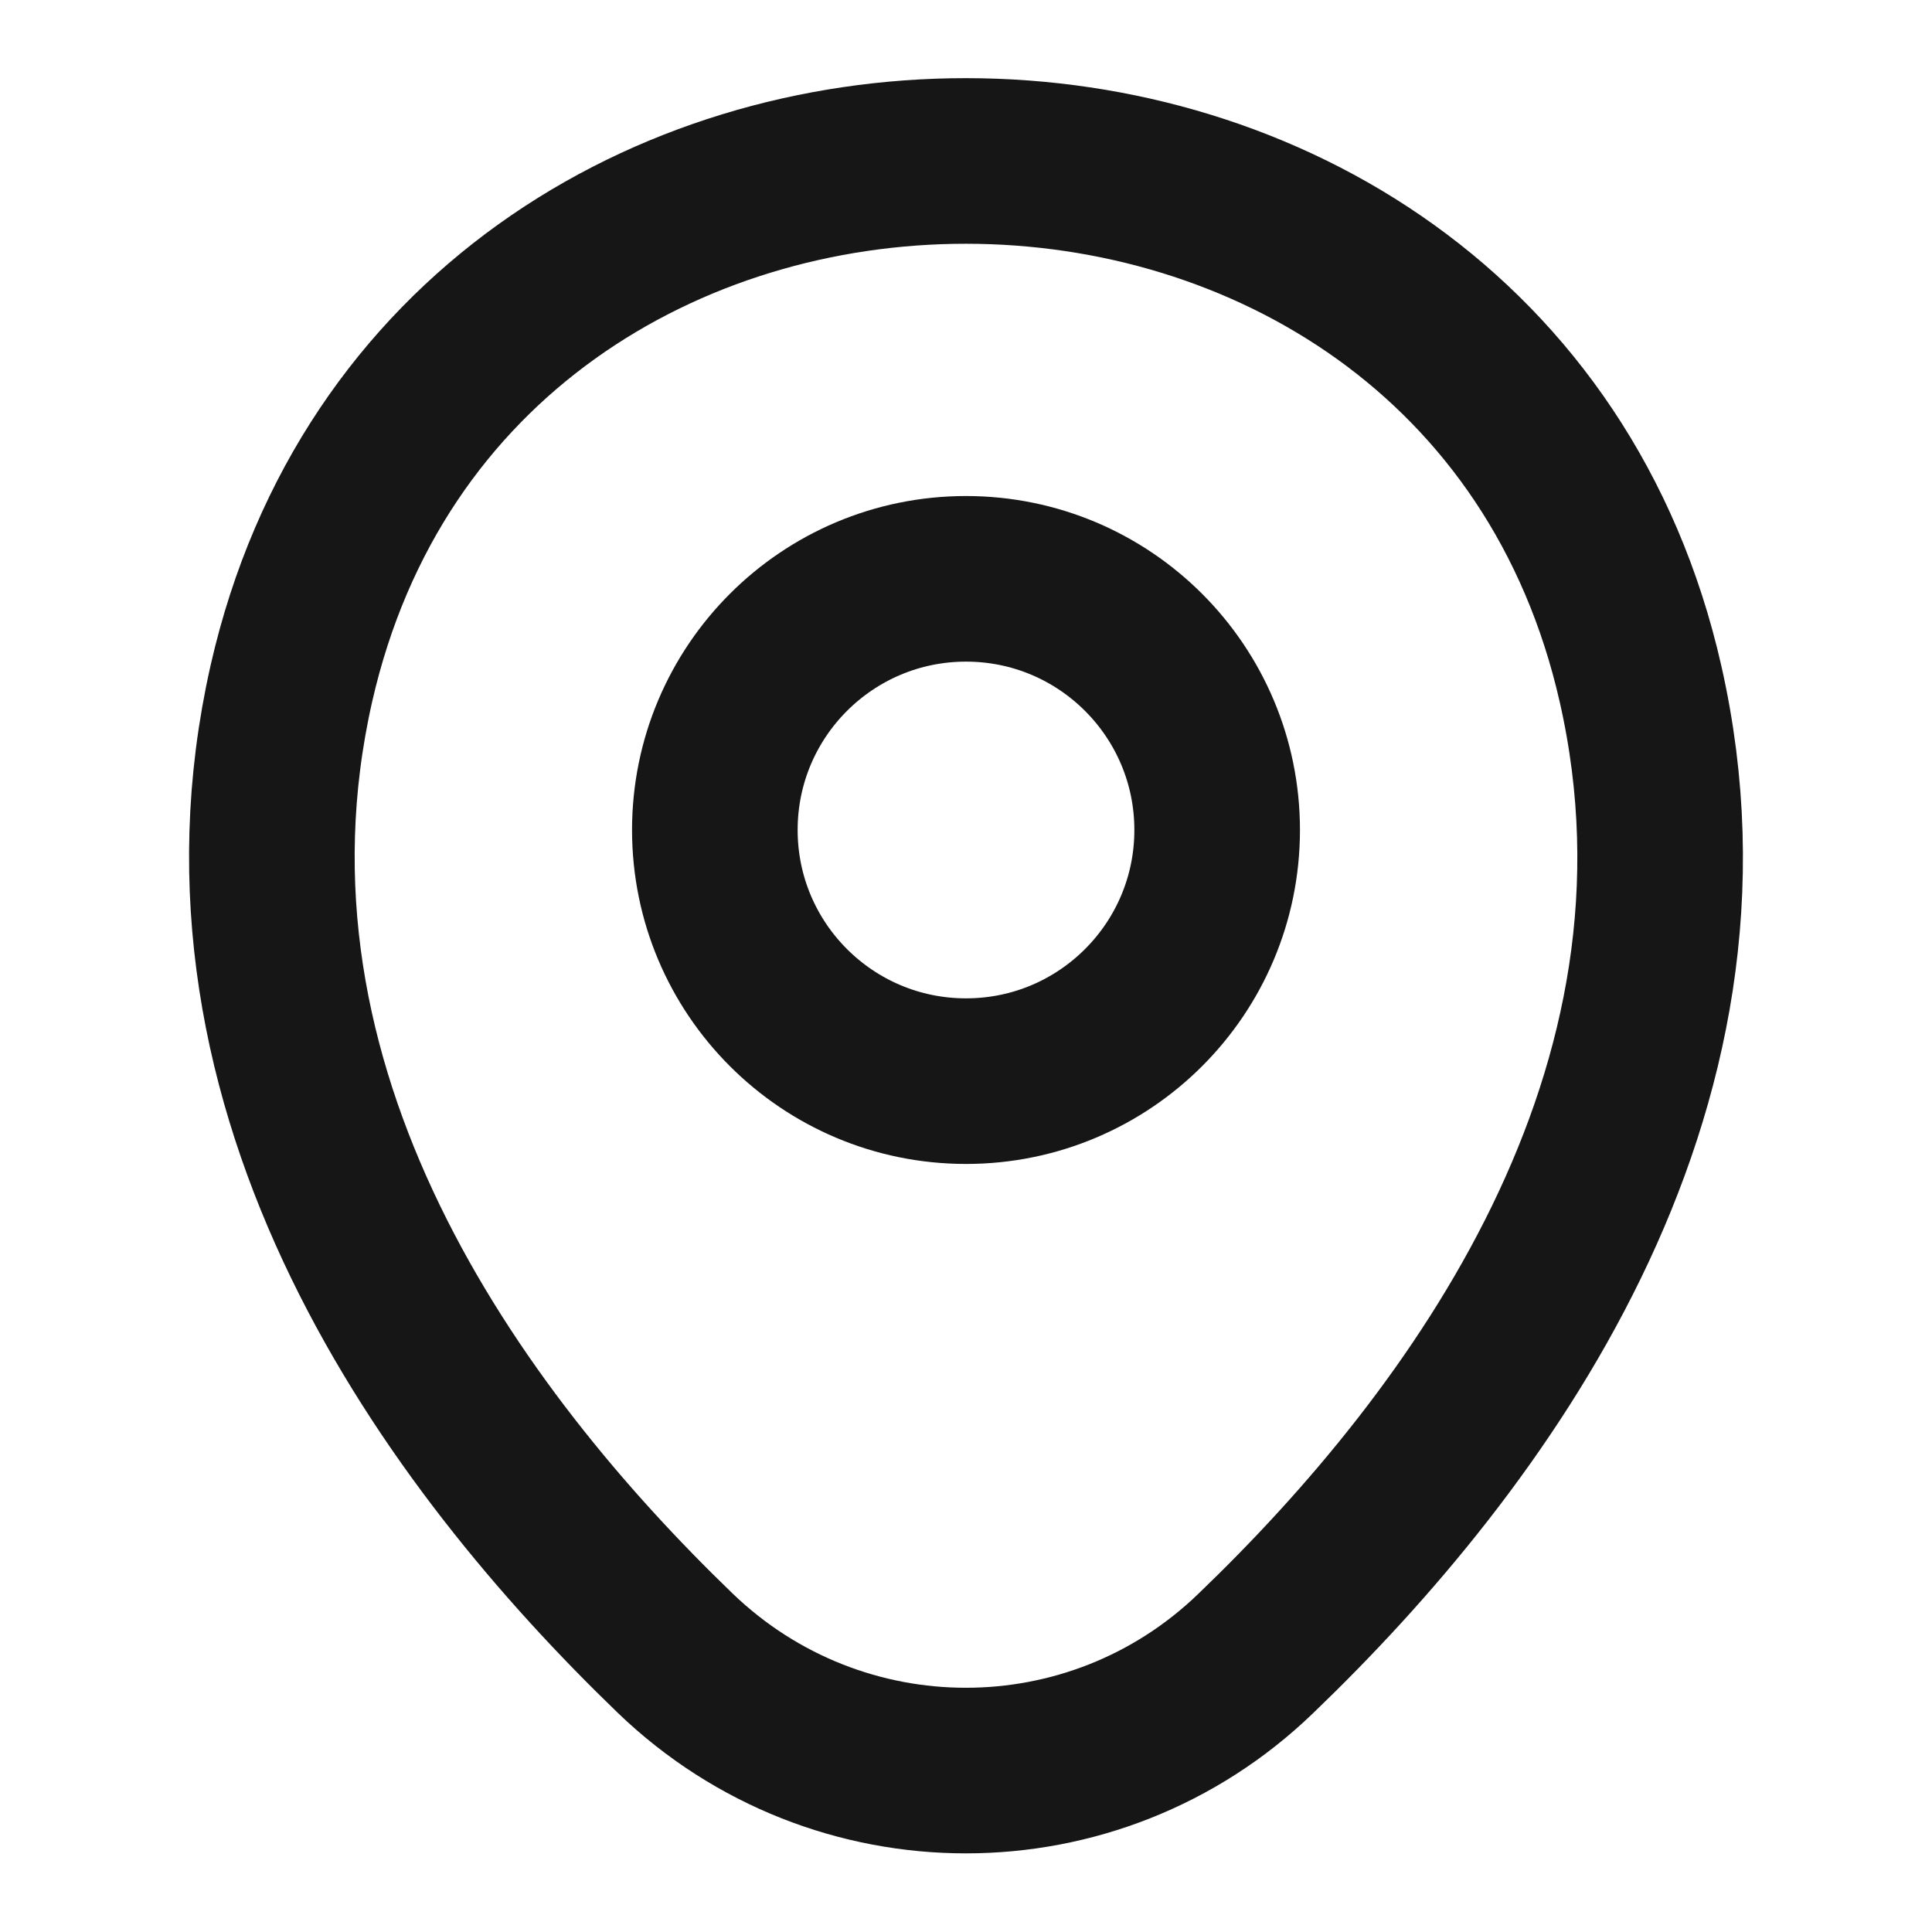 <svg width="35" height="35" viewBox="0 0 35 35" fill="none" xmlns="http://www.w3.org/2000/svg">
<g id="vuesax/linear/location">
<g id="location">
<path id="Vector" d="M17.5 19.586C20.013 19.586 22.05 17.549 22.05 15.036C22.05 12.523 20.013 10.486 17.5 10.486C14.987 10.486 12.95 12.523 12.95 15.036C12.95 17.549 14.987 19.586 17.5 19.586Z" stroke="#161616" stroke-width="3"/>
<path id="Vector_2" d="M5.279 12.381C8.152 -0.249 26.863 -0.234 29.721 12.395C31.398 19.803 26.79 26.074 22.75 29.953C19.819 32.783 15.181 32.783 12.236 29.953C8.211 26.074 3.602 19.789 5.279 12.381Z" stroke="#161616" stroke-width="3"/>
</g>
</g>
</svg>

